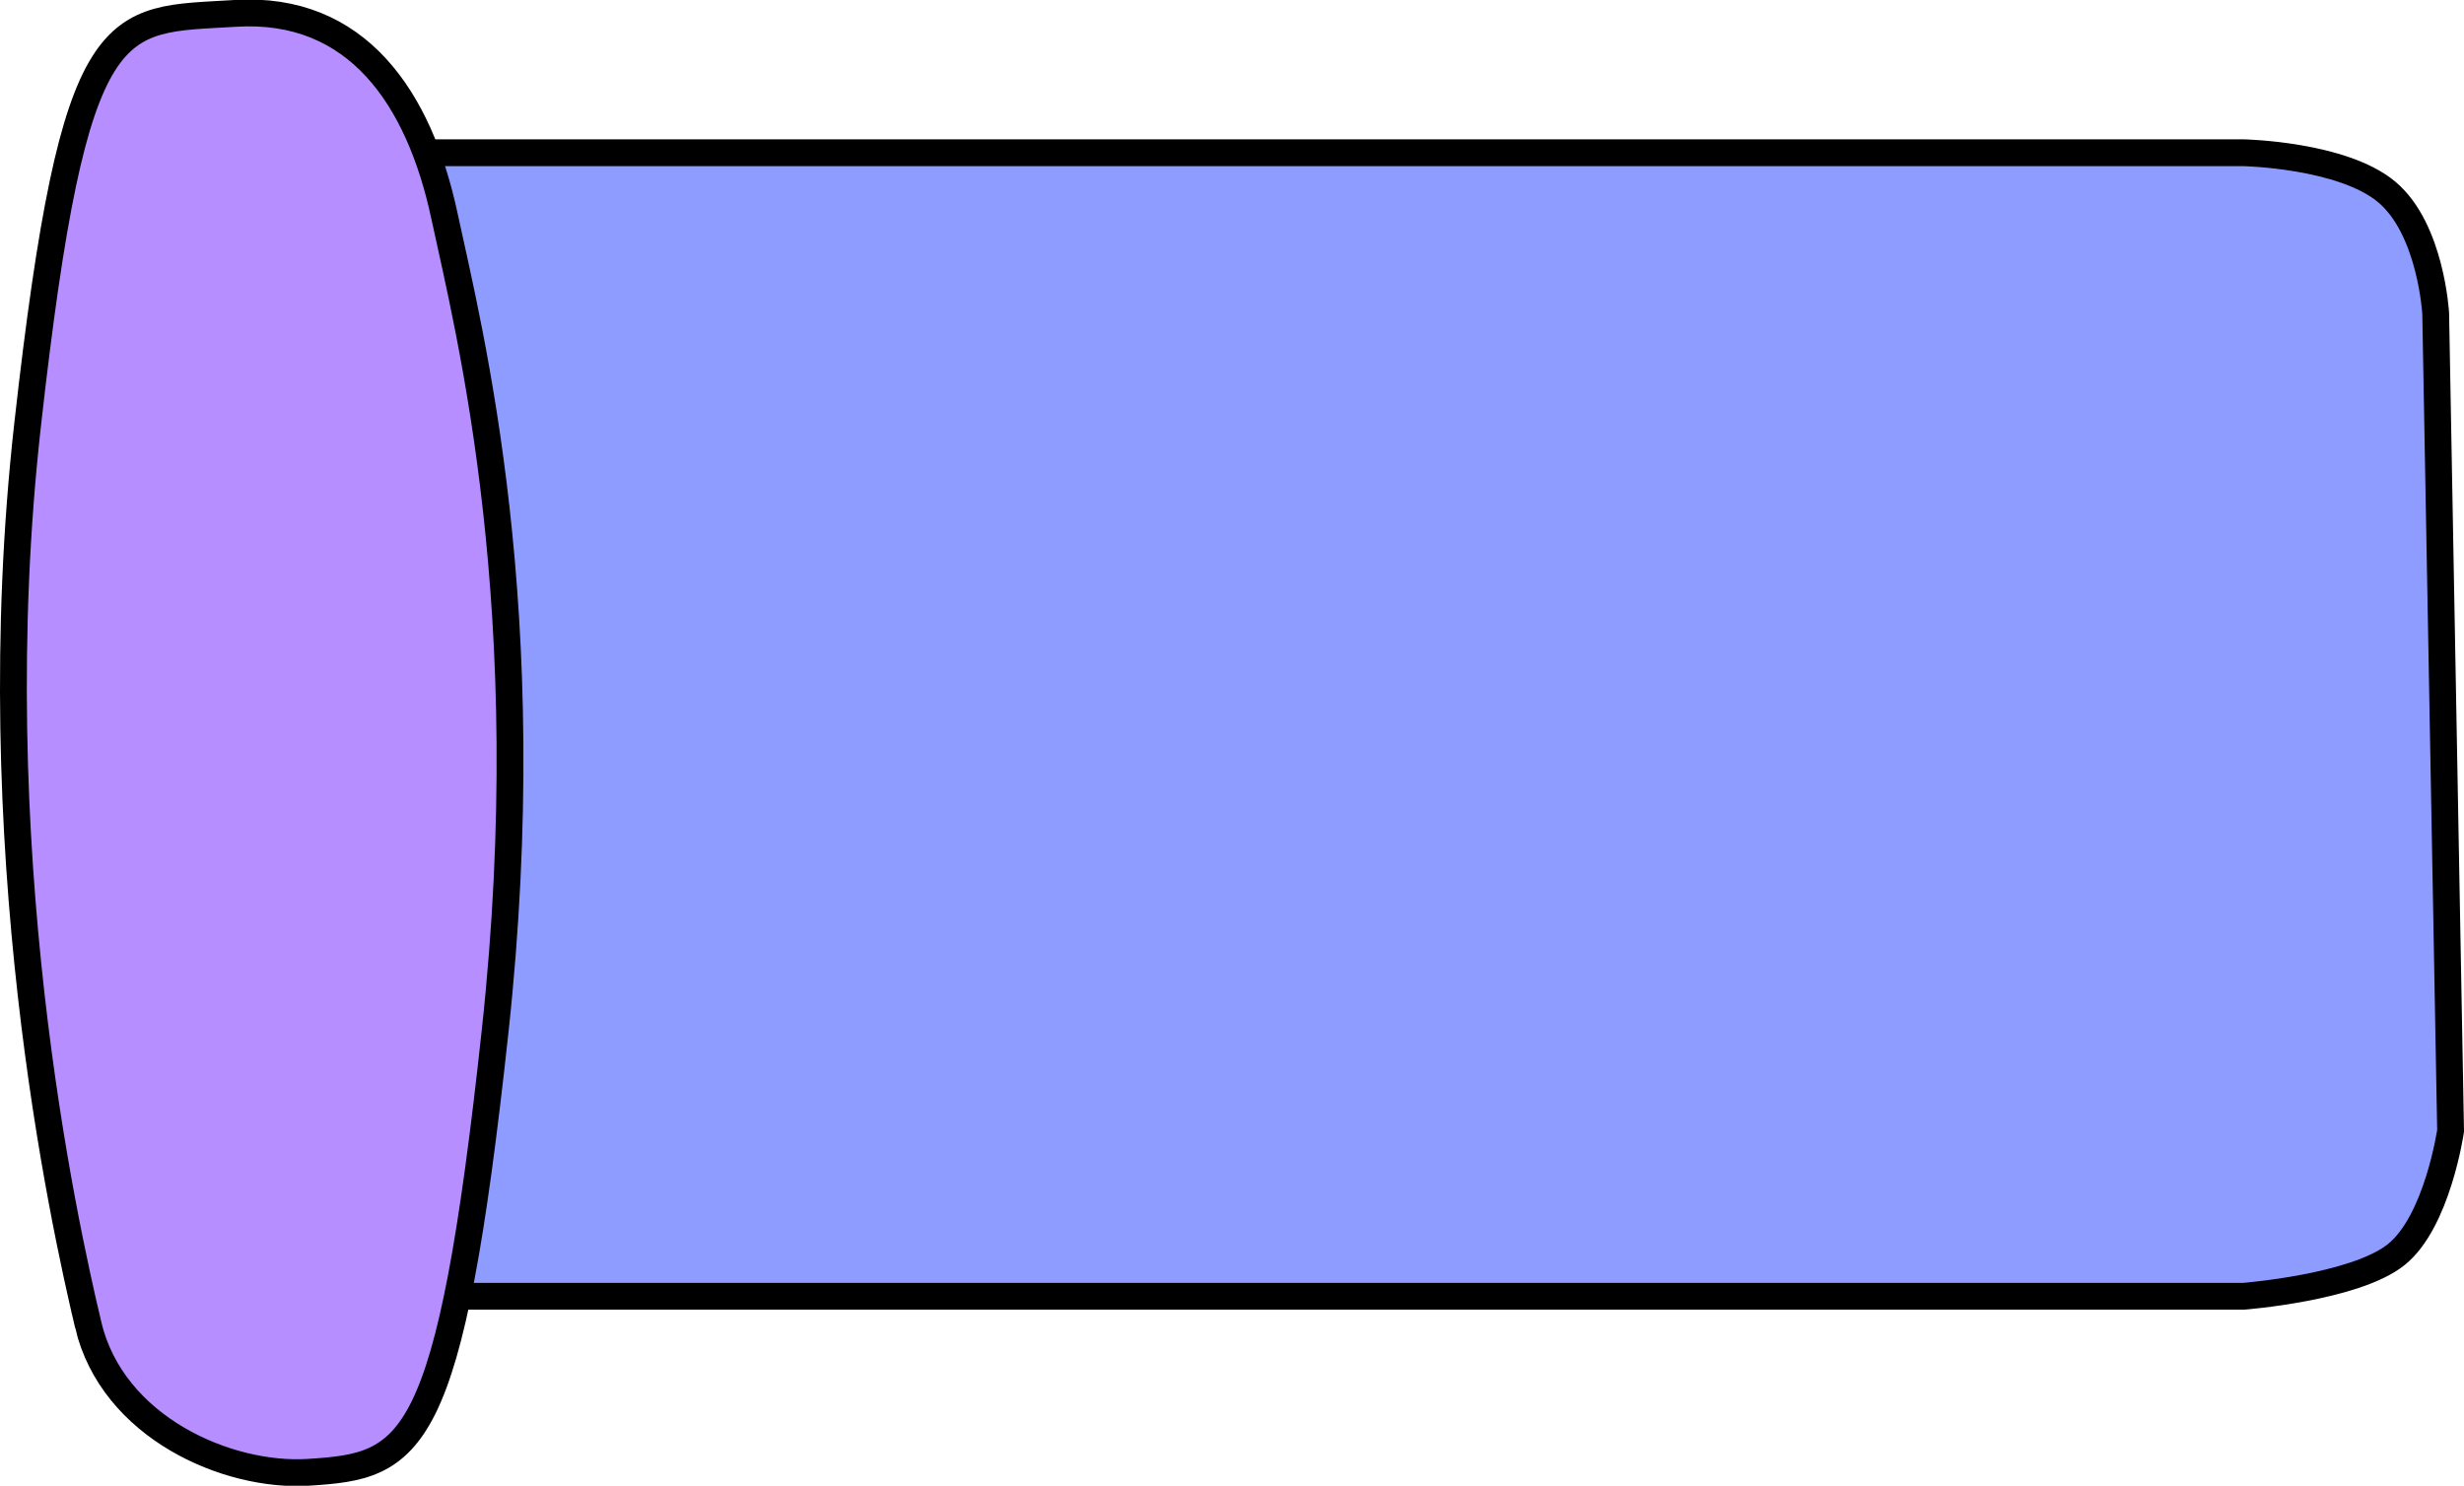 <svg version="1.1" xmlns="http://www.w3.org/2000/svg" xmlns:xlink="http://www.w3.org/1999/xlink" width="183.84" height="110.872" viewBox="0,0,183.84,110.872"><g transform="translate(-148.081,-124.568)"><g data-paper-data="{&quot;isPaintingLayer&quot;:true}" fill-rule="nonzero" stroke="#000000" stroke-width="2" stroke-linecap="butt" stroke-linejoin="miter" stroke-miterlimit="10" stroke-dasharray="" stroke-dashoffset="0" style="mix-blend-mode: normal"><path d="M166.808,221.3v-85.333h148.667c0,0 7.364,0.15 10.677,2.923c3.312,2.773 3.657,9.077 3.657,9.077l1.111,60.984c0,0 -0.983,6.785 -4.061,9.246c-3.078,2.461 -11.384,3.104 -11.384,3.104z" fill="#8f9cff"/><path d="M154.663,223.439c-1.819,-7.666 -8.042,-35.767 -4.522,-67.182c3.52,-31.415 6.385,-30.122 15.487,-30.69c9.103,-0.567 13.722,6.33 15.6,15.059c1.879,8.729 7.196,29.446 3.795,60.882c-3.401,31.436 -6.165,32.446 -13.945,32.931c-6.02,0.375 -14.597,-3.333 -16.416,-11z" fill="#b78eff"/></g></g></svg>